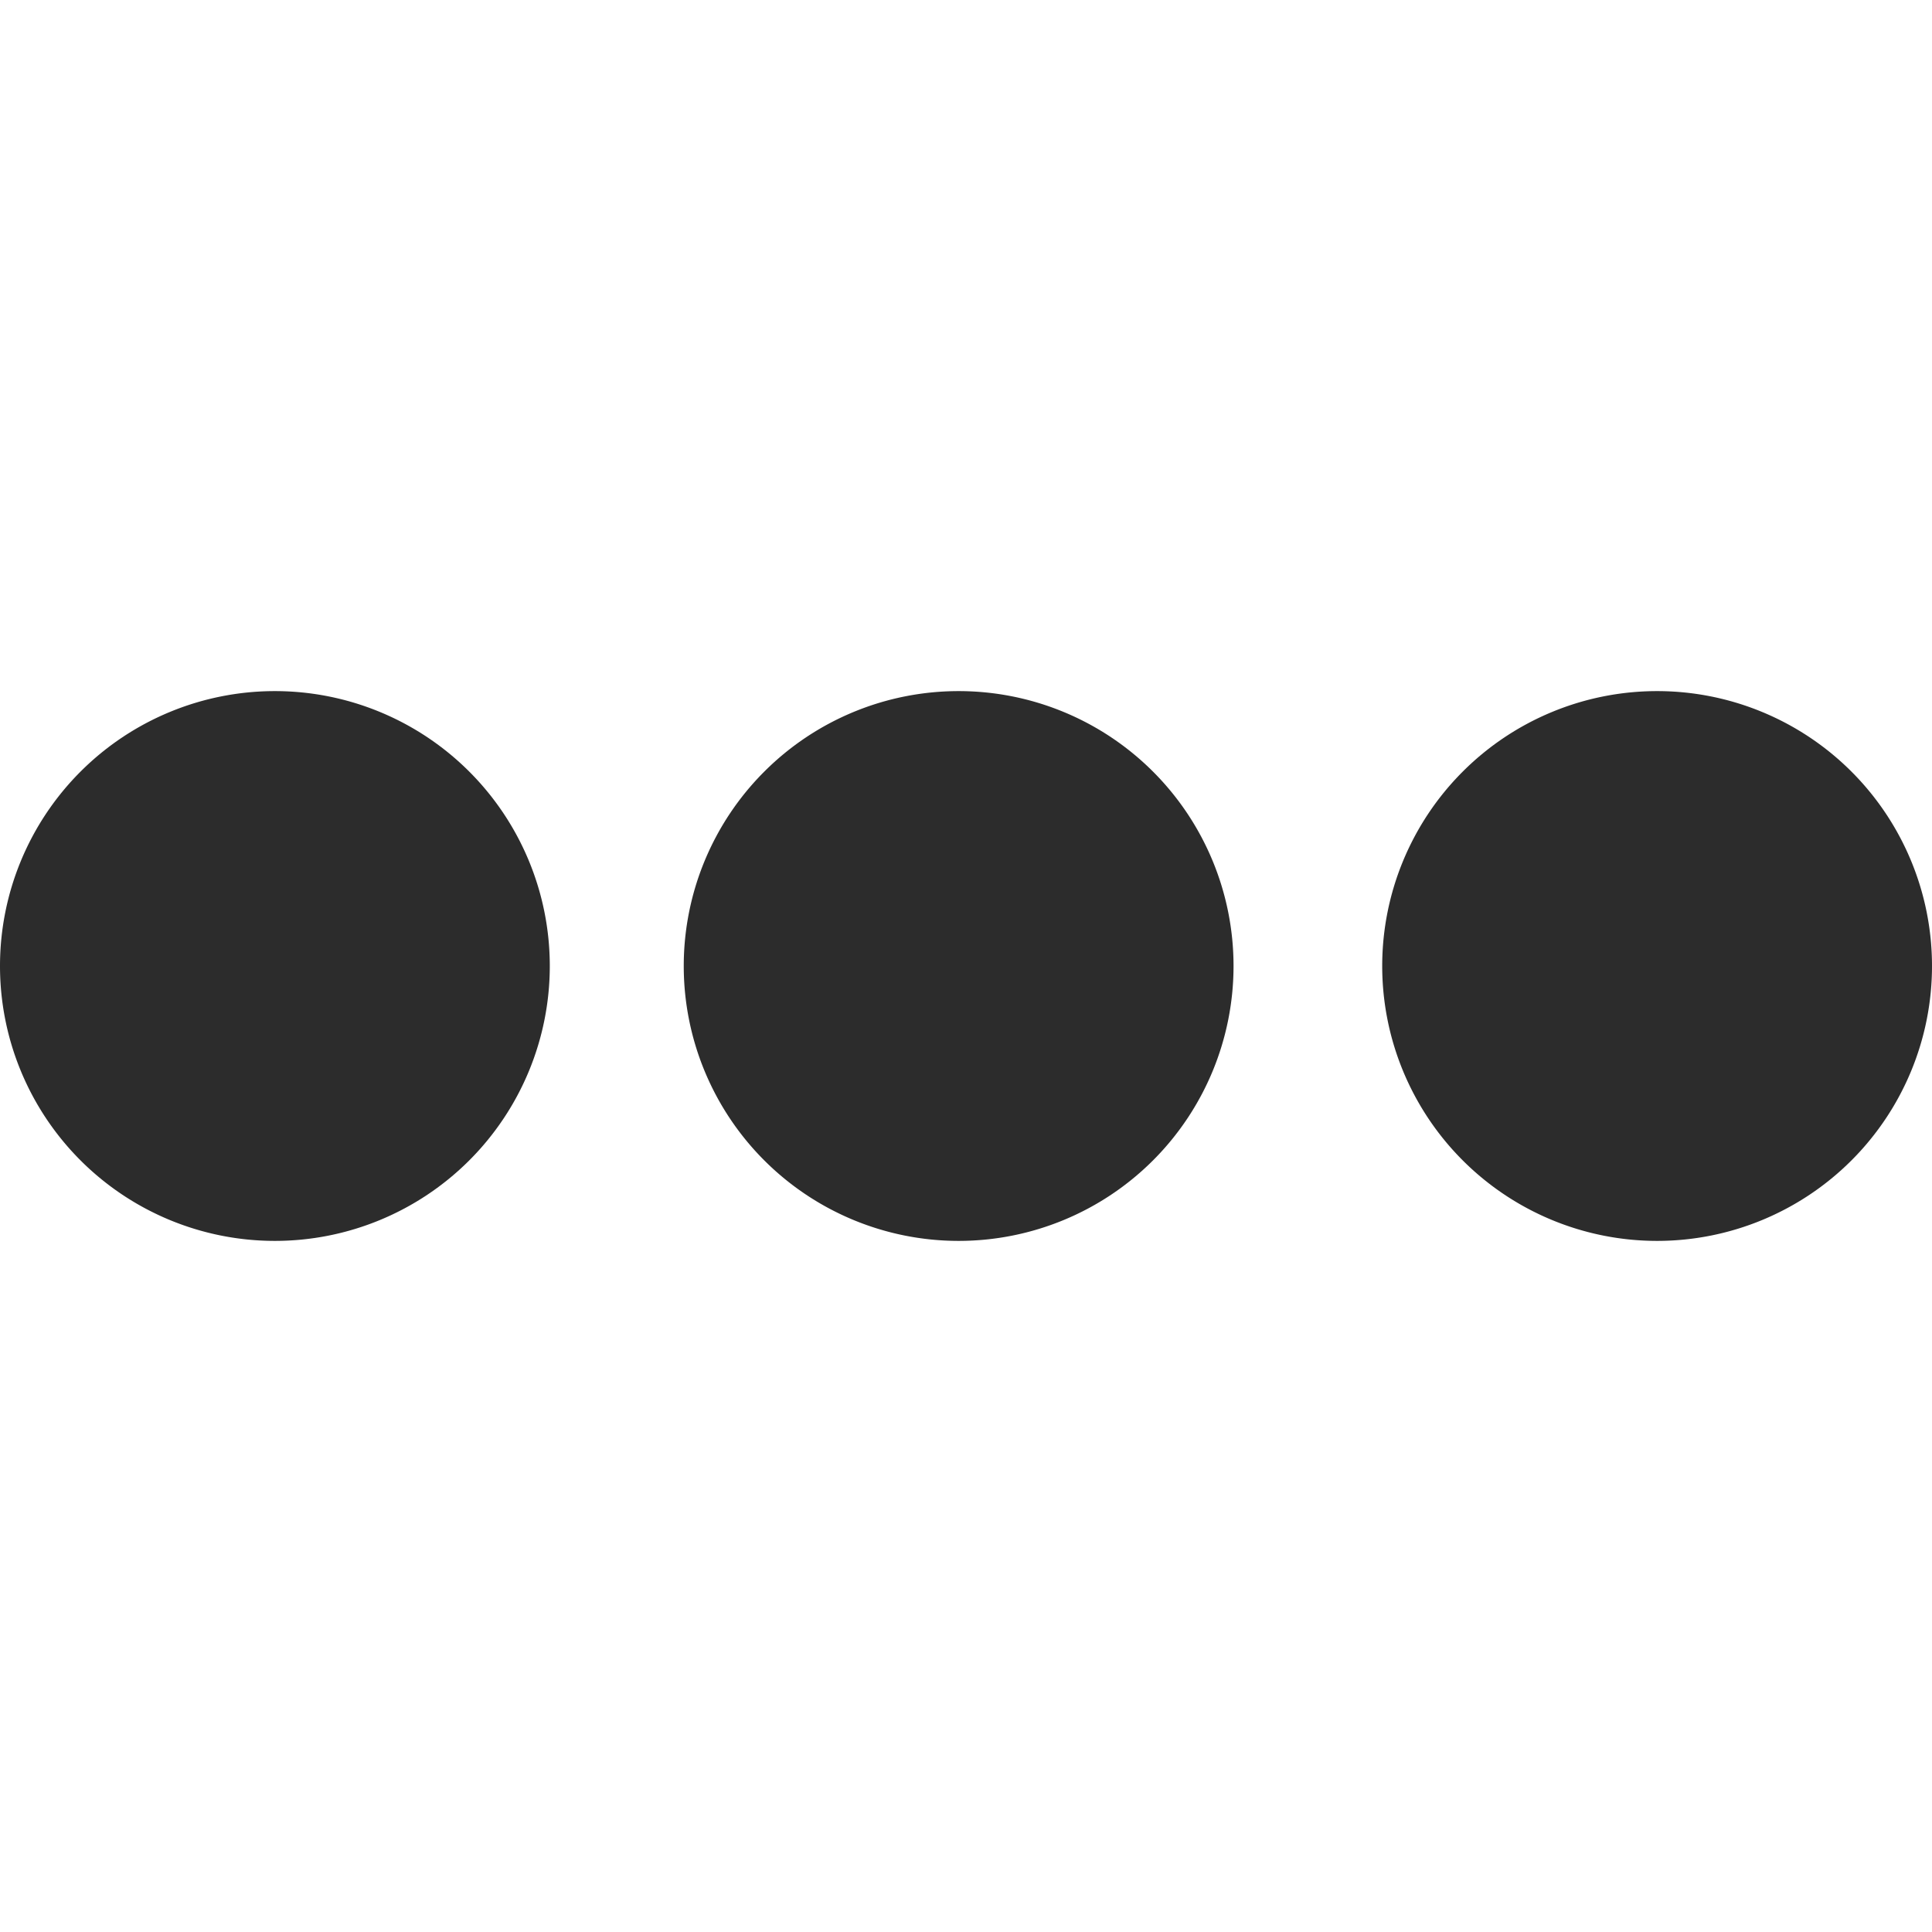 <?xml version="1.0" standalone="no"?><!DOCTYPE svg PUBLIC "-//W3C//DTD SVG 1.1//EN" "http://www.w3.org/Graphics/SVG/1.1/DTD/svg11.dtd"><svg t="1606227186869" class="icon" viewBox="0 0 1024 1024" version="1.1" xmlns="http://www.w3.org/2000/svg" p-id="8197" xmlns:xlink="http://www.w3.org/1999/xlink" width="128" height="128"><defs><style type="text/css"></style></defs><path d="M145.7 512m-145.7 0a145.7 145.7 0 1 0 291.4 0 145.7 145.7 0 1 0-291.4 0Z" fill="#2c2c2c" p-id="8198" data-spm-anchor-id="a313x.7781069.0.i1" class="selected"></path><path d="M508.1 512m-145.7 0a145.7 145.7 0 1 0 291.4 0 145.7 145.7 0 1 0-291.4 0Z" fill="#2c2c2c" p-id="8199" data-spm-anchor-id="a313x.7781069.0.i2" class="selected"></path><path d="M878.3 512m-145.7 0a145.7 145.7 0 1 0 291.4 0 145.7 145.7 0 1 0-291.4 0Z" fill="#2c2c2c" p-id="8200" data-spm-anchor-id="a313x.7781069.0.i3" class="selected"></path></svg>
